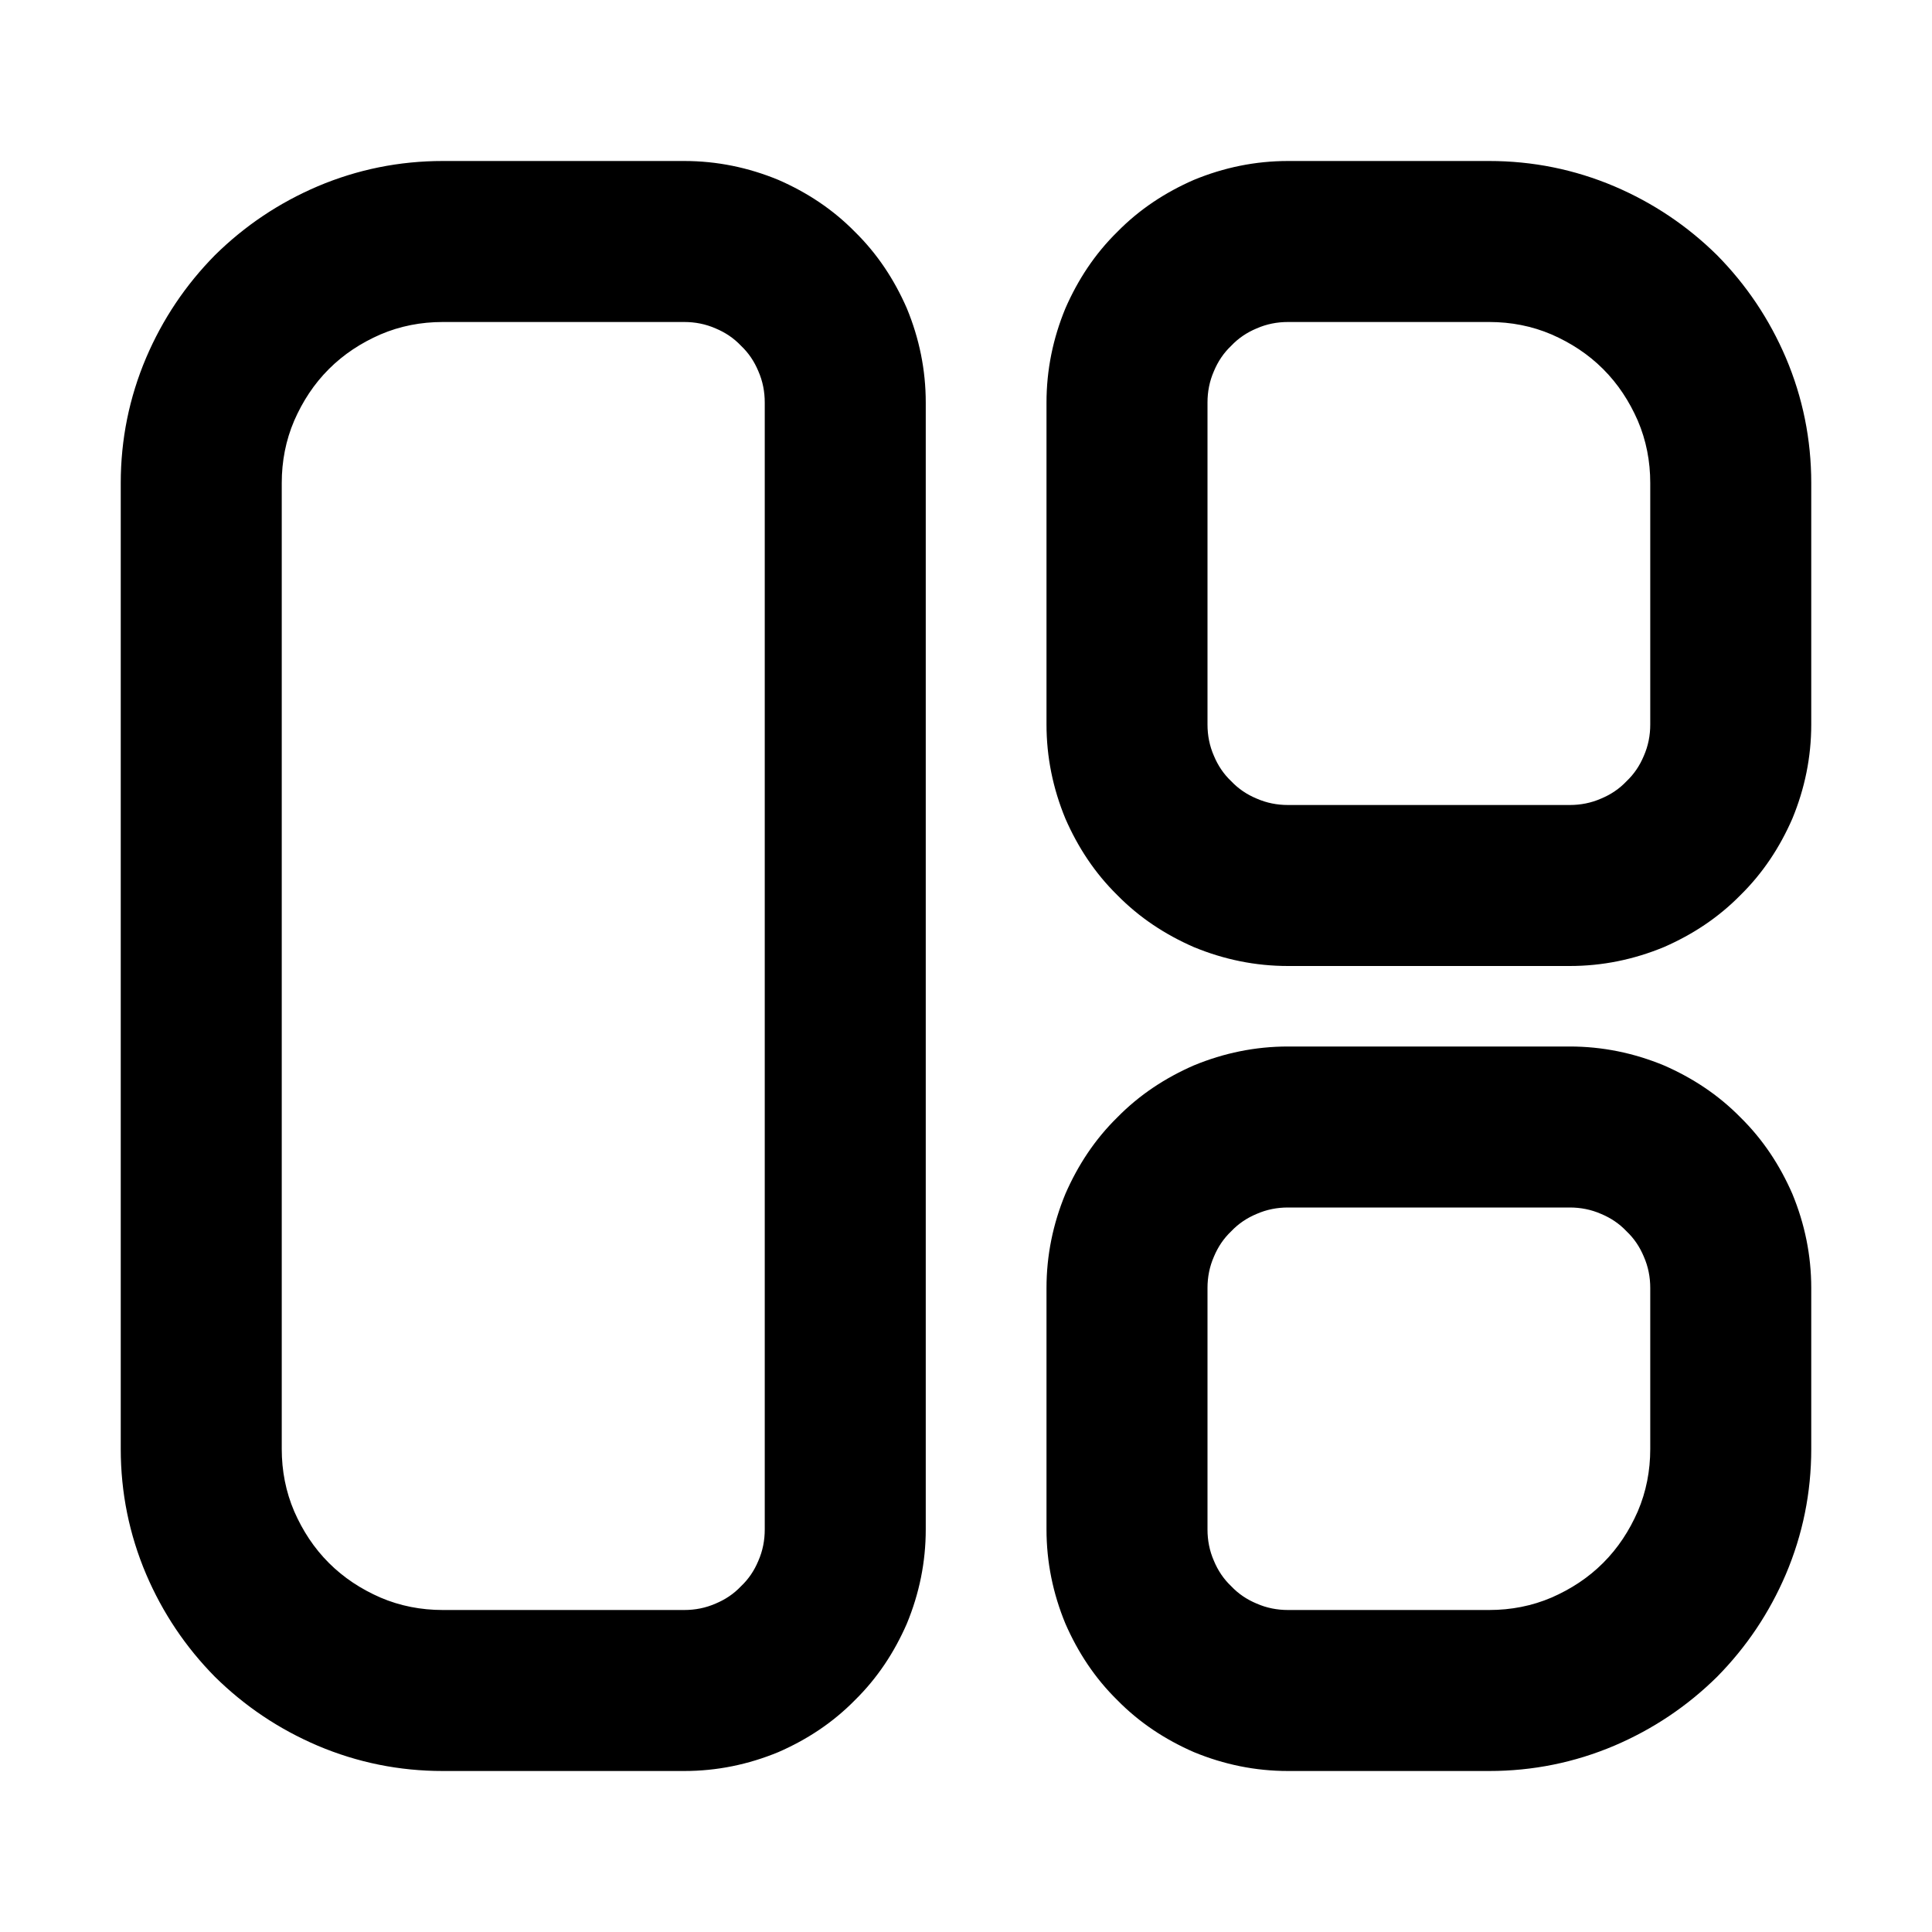 <svg xmlns="http://www.w3.org/2000/svg" xmlns:xlink="http://www.w3.org/1999/xlink" width="48" height="48" viewBox="0 0 48 48" fill="none">
<path d="M40.69 10.45C40.48 9.97 40.2 9.54 39.83 9.17C39.46 8.8 39.03 8.52 38.55 8.31C38.06 8.1 37.54 8 37 8L32 8C31.73 8 31.47 8.05 31.22 8.16C30.98 8.26 30.77 8.4 30.59 8.59C30.4 8.77 30.26 8.98 30.16 9.22C30.05 9.47 30 9.73 30 10L30 18C30 18.27 30.05 18.53 30.16 18.78C30.26 19.02 30.4 19.23 30.59 19.41C30.77 19.6 30.98 19.74 31.22 19.84C31.47 19.95 31.73 20 32 20L39 20C39.27 20 39.53 19.95 39.78 19.84C40.02 19.74 40.23 19.6 40.41 19.41C40.6 19.23 40.74 19.02 40.84 18.78C40.95 18.53 41 18.27 41 18L41 12C41 11.46 40.9 10.94 40.69 10.45ZM26.47 7.66C26.16 8.41 26 9.19 26 10L26 18C26 18.81 26.16 19.59 26.47 20.34C26.78 21.05 27.2 21.69 27.76 22.24C28.31 22.8 28.95 23.22 29.66 23.53C30.41 23.84 31.19 24 32 24L39 24C39.81 24 40.59 23.84 41.34 23.53C42.05 23.22 42.69 22.8 43.24 22.24C43.8 21.69 44.22 21.05 44.53 20.34C44.84 19.59 45 18.81 45 18L45 12C45 10.92 44.79 9.88 44.37 8.89C43.96 7.93 43.39 7.08 42.66 6.34C41.92 5.61 41.07 5.04 40.11 4.63C39.12 4.21 38.08 4 37 4L32 4C31.19 4 30.41 4.16 29.66 4.47C28.95 4.78 28.31 5.2 27.76 5.76C27.2 6.31 26.78 6.95 26.47 7.66ZM32 26C31.19 26 30.41 26.16 29.66 26.47C28.95 26.78 28.31 27.2 27.76 27.76C27.2 28.31 26.78 28.95 26.47 29.66C26.16 30.41 26 31.19 26 32L26 38C26 38.81 26.16 39.59 26.47 40.34C26.78 41.05 27.2 41.69 27.76 42.24C28.31 42.8 28.95 43.22 29.66 43.53C30.41 43.84 31.19 44 32 44L37 44C38.08 44 39.12 43.79 40.11 43.37C41.07 42.96 41.92 42.39 42.66 41.66C43.39 40.92 43.96 40.07 44.37 39.11C44.79 38.12 45 37.08 45 36L45 32C45 31.19 44.84 30.41 44.53 29.66C44.22 28.95 43.8 28.31 43.24 27.76C42.69 27.2 42.05 26.78 41.34 26.47C40.59 26.16 39.81 26 39 26L32 26ZM7.31 10.45C7.1 10.94 7 11.46 7 12L7 36C7 36.54 7.1 37.06 7.31 37.55C7.52 38.03 7.8 38.46 8.17 38.83C8.54 39.2 8.97 39.48 9.45 39.69C9.94 39.9 10.46 40 11 40L17 40C17.27 40 17.53 39.95 17.78 39.84C18.02 39.74 18.23 39.6 18.41 39.41C18.6 39.23 18.74 39.02 18.84 38.78C18.95 38.53 19 38.27 19 38L19 10C19 9.73 18.95 9.47 18.84 9.22C18.74 8.98 18.6 8.77 18.41 8.59C18.23 8.4 18.02 8.26 17.78 8.16C17.53 8.05 17.27 8 17 8L11 8C10.46 8 9.94 8.1 9.45 8.31C8.97 8.52 8.54 8.8 8.17 9.17C7.8 9.54 7.52 9.97 7.31 10.45ZM3 36C3 37.08 3.21 38.12 3.63 39.11C4.04 40.07 4.61 40.92 5.34 41.66C6.08 42.39 6.93 42.96 7.89 43.37C8.88 43.79 9.92 44 11 44L17 44C17.81 44 18.59 43.84 19.34 43.53C20.05 43.22 20.69 42.8 21.24 42.24C21.8 41.69 22.22 41.05 22.53 40.34C22.84 39.59 23 38.81 23 38L23 10C23 9.19 22.84 8.41 22.53 7.66C22.22 6.95 21.8 6.31 21.24 5.76C20.69 5.2 20.05 4.78 19.34 4.47C18.59 4.16 17.81 4 17 4L11 4C9.92 4 8.88 4.21 7.89 4.63C6.93 5.04 6.08 5.61 5.34 6.34C4.61 7.08 4.04 7.93 3.63 8.89C3.21 9.88 3 10.92 3 12L3 36ZM39 30L32 30C31.73 30 31.47 30.05 31.22 30.16C30.98 30.26 30.77 30.4 30.59 30.59C30.4 30.77 30.26 30.98 30.16 31.22C30.05 31.47 30 31.73 30 32L30 38C30 38.27 30.05 38.53 30.16 38.78C30.26 39.02 30.4 39.23 30.59 39.41C30.77 39.6 30.98 39.74 31.22 39.84C31.47 39.95 31.73 40 32 40L37 40C37.54 40 38.06 39.9 38.55 39.69C39.03 39.48 39.46 39.2 39.83 38.83C40.2 38.46 40.48 38.03 40.69 37.55C40.9 37.06 41 36.54 41 36L41 32C41 31.73 40.95 31.47 40.84 31.22C40.74 30.98 40.6 30.77 40.41 30.59C40.23 30.4 40.02 30.26 39.78 30.16C39.53 30.05 39.27 30 39 30Z" fill-rule="evenodd"  fill="#000000" >
</path>
</svg>
